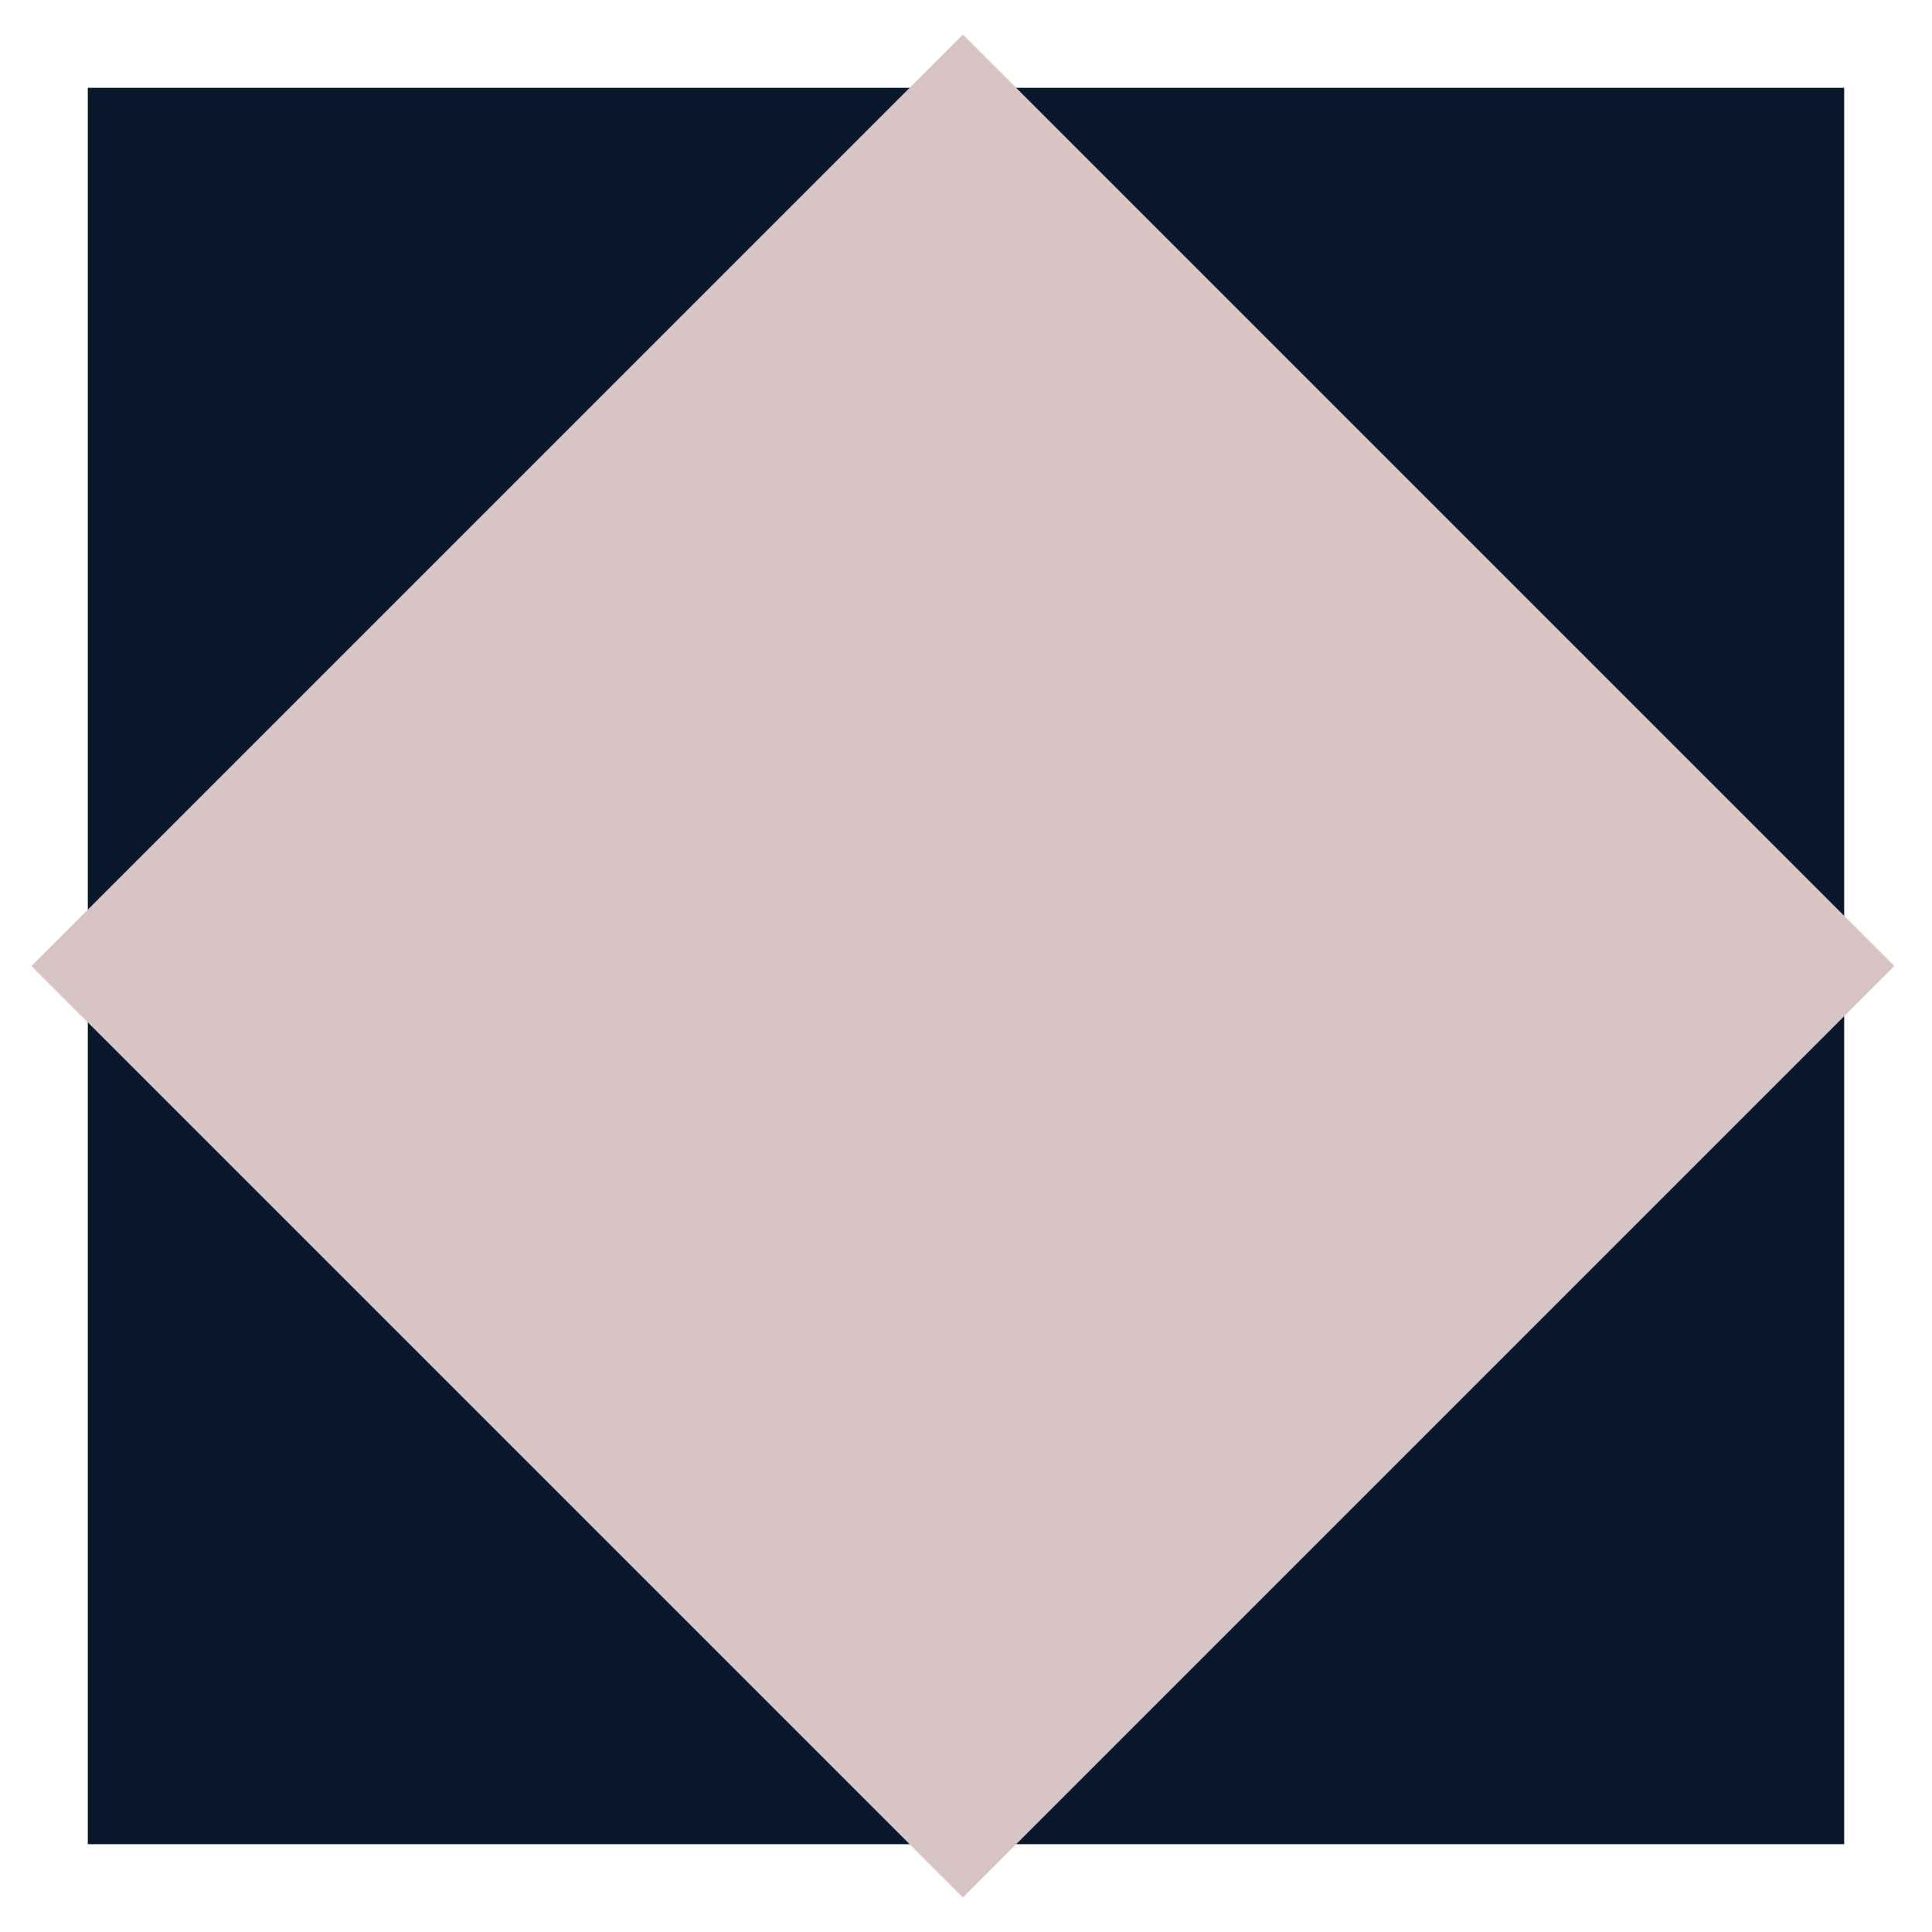 <svg width="44" height="44" viewBox="0 0 44 44" fill="none" xmlns="http://www.w3.org/2000/svg">
<rect x="2" y="2" width="40" height="40" fill="#0A182E"/>
<rect x="0.716" y="22" width="30" height="30" transform="rotate(-45 0.716 22)" fill="#D8C3C5"/>
</svg>
